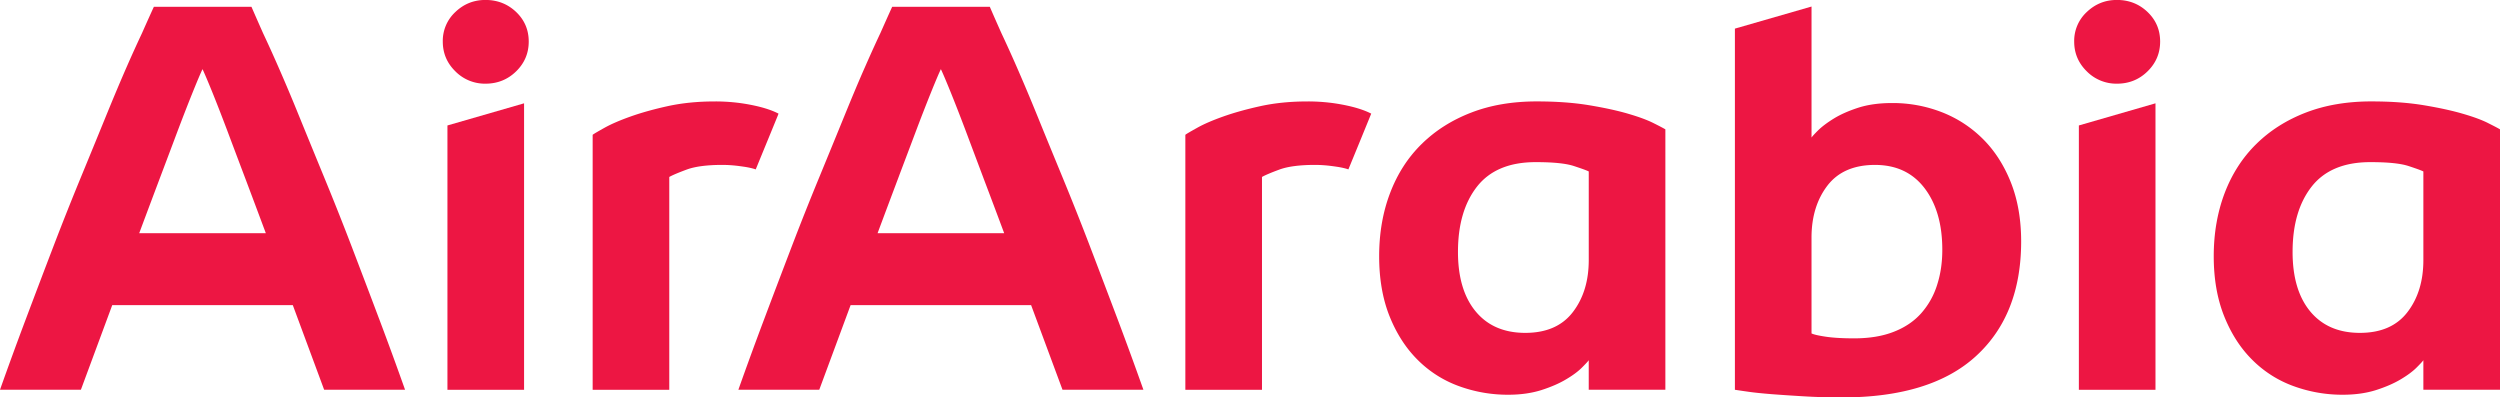 <svg xmlns="http://www.w3.org/2000/svg" width="176pt" height="37.307" viewBox="0 0 176 27.98"><defs><clipPath id="a"><path d="M51 0h30v27.98H51Zm0 0"/></clipPath><clipPath id="b"><path d="M31 7h6v20.98h-6Zm0 0"/></clipPath><clipPath id="c"><path d="M41 7h14v20.98H41Zm0 0"/></clipPath><clipPath id="d"><path d="M122 0h21v27.98h-21Zm0 0"/></clipPath><clipPath id="e"><path d="M155 7h21v20.98h-21Zm0 0"/></clipPath><clipPath id="f"><path d="M146 7h6v20.98h-6Zm0 0"/></clipPath><clipPath id="g"><path d="M97 7h21v20.98H97Zm0 0"/></clipPath><clipPath id="h"><path d="M0 0h29v27.98H0Zm0 0"/></clipPath><clipPath id="i"><path d="M83 7h14v20.98H83Zm0 0"/></clipPath></defs><g clip-path="url(#a)"><path d="M61.781 16.418q.699-1.875 1.414-3.773c.477-1.27.918-2.43 1.317-3.493a130 130 0 0 1 1.066-2.734q.465-1.145.66-1.55.194.405.66 1.55.464 1.142 1.067 2.734c.398 1.063.836 2.223 1.312 3.493q.72 1.898 1.418 3.773Zm16.895 6.043q-.972-2.573-1.938-5.106a205 205 0 0 0-1.937-4.875c-.645-1.566-1.242-3.015-1.781-4.347a143 143 0 0 0-1.473-3.492A94 94 0 0 0 70.5 2.336C69.93 1.059 69.684.48 69.684.48h-6.875s-.266.579-.832 1.856c-.258.543-.61 1.312-1.047 2.305-.442.996-.93 2.16-1.473 3.492q-.815 1.998-1.781 4.347a205 205 0 0 0-1.938 4.875c-.644 1.688-1.293 3.391-1.937 5.106a272 272 0 0 0-1.82 4.977h5.695l2.207-5.958H72.59l2.21 5.958h5.696a272 272 0 0 0-1.82-4.977" style="stroke:none;fill-rule:nonzero;fill:#ed1643;fill-opacity:1"/></g><path d="M34.176-.004q-1.232.002-2.117.848a2.77 2.77 0 0 0-.887 2.082q.001 1.23.887 2.097a2.92 2.92 0 0 0 2.117.868q1.27 0 2.16-.868.886-.867.887-2.097-.001-1.235-.887-2.082-.89-.846-2.16-.848" style="stroke:none;fill-rule:nonzero;fill:#ed1643;fill-opacity:1"/><g clip-path="url(#b)"><path d="M31.5 27.441h5.395V7.273L31.5 8.832z" style="stroke:none;fill-rule:nonzero;fill:#ed1643;fill-opacity:1"/></g><g clip-path="url(#c)"><path d="M50.855 11.61q.54-.001 1.137.074c.399.054.719.093 1.117.21q.048.016.094.032c.555-1.356 1.078-2.621 1.555-3.793.015-.047.035-.09.05-.133-.538-.281-1.324-.527-2.449-.707a13 13 0 0 0-2.043-.152q-1.773 0-3.277.324-1.5.33-2.637.734-1.135.403-1.832.79c-.46.257-.742.421-.847.5V27.44h5.394V12.457c.23-.129.645-.305 1.235-.523q.885-.324 2.503-.325" style="stroke:none;fill-rule:nonzero;fill:#ed1643;fill-opacity:1"/></g><g clip-path="url(#d)"><path d="M136.371 20.063a5.45 5.45 0 0 1-1.113 1.984q-.754.85-1.93 1.308c-.781.31-1.715.465-2.793.465q-1.23 0-2.004-.117-.769-.115-1-.23V16.73q-.001-2.195 1.117-3.66 1.12-1.459 3.352-1.46c1.488 0 2.652.542 3.488 1.636q1.249 1.636 1.25 4.332.002 1.348-.367 2.485m3.2-10.305a8.4 8.4 0 0 0-2.887-1.867 9.5 9.5 0 0 0-3.489-.637c-.898 0-1.691.11-2.37.328q-1.02.33-1.735.77c-.477.296-.84.574-1.098.828q-.386.386-.46.504V.46l-5.395 1.555V27.44c.152.024.457.07.906.133.45.067 1.008.121 1.676.176q1.002.076 2.273.152 1.273.077 2.656.078 6.28.002 9.461-2.91 3.178-2.907 3.18-8.07-.001-2.347-.734-4.18-.732-1.827-1.985-3.062" style="stroke:none;fill-rule:nonzero;fill:#ed1643;fill-opacity:1"/></g><path d="M149.031-.004c-.824 0-1.527.285-2.12.848a2.77 2.77 0 0 0-.888 2.082q.001 1.23.887 2.097a2.93 2.93 0 0 0 2.121.868q1.272 0 2.156-.868.886-.867.887-2.097-.001-1.235-.887-2.082-.885-.846-2.156-.848" style="stroke:none;fill-rule:nonzero;fill:#ed1643;fill-opacity:1"/><g clip-path="url(#e)"><path d="M170.605 18.313c0 1.46-.37 2.683-1.117 3.656q-1.119 1.464-3.351 1.465-2.236 0-3.489-1.5-1.251-1.505-1.25-4.2c0-1.93.45-3.46 1.348-4.605.899-1.14 2.274-1.715 4.121-1.715 1.235 0 2.125.09 2.68.27.55.18.906.308 1.058.386Zm4.547-9.653q-.655-.329-1.77-.652-1.12-.328-2.737-.598-1.619-.27-3.7-.27-2.578-.001-4.625.79-2.039.79-3.484 2.215-1.446 1.423-2.219 3.445c-.512 1.351-.77 2.832-.77 4.453q.001 2.385.735 4.219c.488 1.218 1.14 2.238 1.965 3.058a7.9 7.9 0 0 0 2.89 1.852 10 10 0 0 0 3.504.617c.875 0 1.653-.113 2.332-.328q1.02-.328 1.735-.754.71-.423 1.117-.828.405-.404.48-.52v2.078H176V9.106q-.192-.117-.848-.445" style="stroke:none;fill-rule:nonzero;fill:#ed1643;fill-opacity:1"/></g><g clip-path="url(#f)"><path d="M146.352 27.441h5.394V7.273l-5.394 1.559z" style="stroke:none;fill-rule:nonzero;fill:#ed1643;fill-opacity:1"/></g><g clip-path="url(#g)"><path d="M111.848 18.313c0 1.46-.371 2.683-1.118 3.656q-1.119 1.464-3.351 1.465c-1.488 0-2.652-.5-3.484-1.5q-1.254-1.505-1.254-4.2c0-1.93.449-3.46 1.347-4.605.899-1.14 2.274-1.715 4.121-1.715 1.235 0 2.125.09 2.68.27.55.18.906.308 1.059.386Zm2.777-10.305q-1.12-.328-2.738-.598t-3.7-.27c-1.718 0-3.261.262-4.62.79-1.364.527-2.524 1.265-3.489 2.215q-1.447 1.423-2.215 3.445c-.515 1.351-.77 2.832-.77 4.453q0 2.385.731 4.219.734 1.828 1.965 3.058a7.9 7.9 0 0 0 2.89 1.852 10 10 0 0 0 3.508.617c.872 0 1.649-.113 2.329-.328q1.02-.328 1.734-.754.715-.423 1.117-.828.405-.404.48-.52v2.078h5.395V9.106q-.192-.117-.847-.445-.657-.329-1.77-.652" style="stroke:none;fill-rule:nonzero;fill:#ed1643;fill-opacity:1"/></g><g clip-path="url(#h)"><path d="M9.8 16.418q.7-1.875 1.415-3.773c.48-1.27.918-2.43 1.316-3.493q.604-1.592 1.067-2.734.463-1.145.66-1.55.192.405.66 1.55.463 1.142 1.066 2.734c.399 1.063.836 2.223 1.317 3.493q.715 1.898 1.414 3.773Zm16.895 6.043c-.644-1.715-1.293-3.418-1.937-5.106a205 205 0 0 0-1.938-4.875q-.966-2.349-1.78-4.347a129 129 0 0 0-1.474-3.492 94 94 0 0 0-1.046-2.305A251 251 0 0 1 17.703.48h-6.871s-.27.579-.836 1.856A94 94 0 0 0 8.95 4.64q-.657 1.494-1.472 3.492T5.695 12.48a205 205 0 0 0-1.937 4.875q-.969 2.533-1.938 5.106A272 272 0 0 0 0 27.438h5.695l2.207-5.958h12.711l2.207 5.958h5.696a272 272 0 0 0-1.82-4.977" style="stroke:none;fill-rule:nonzero;fill:#ed1643;fill-opacity:1"/></g><g clip-path="url(#i)"><path d="M92.582 11.61q.54-.001 1.137.074c.394.054.715.093 1.117.21l.09.032a892 892 0 0 0 1.554-3.793q.028-.07.055-.133c-.543-.281-1.328-.527-2.453-.707a13 13 0 0 0-2.043-.152q-1.772 0-3.273.324-1.502.33-2.641.734-1.137.403-1.828.79c-.461.257-.746.421-.848.5V27.44h5.395V12.457q.344-.195 1.234-.523.886-.324 2.504-.325" style="stroke:none;fill-rule:nonzero;fill:#ed1643;fill-opacity:1"/></g></svg>